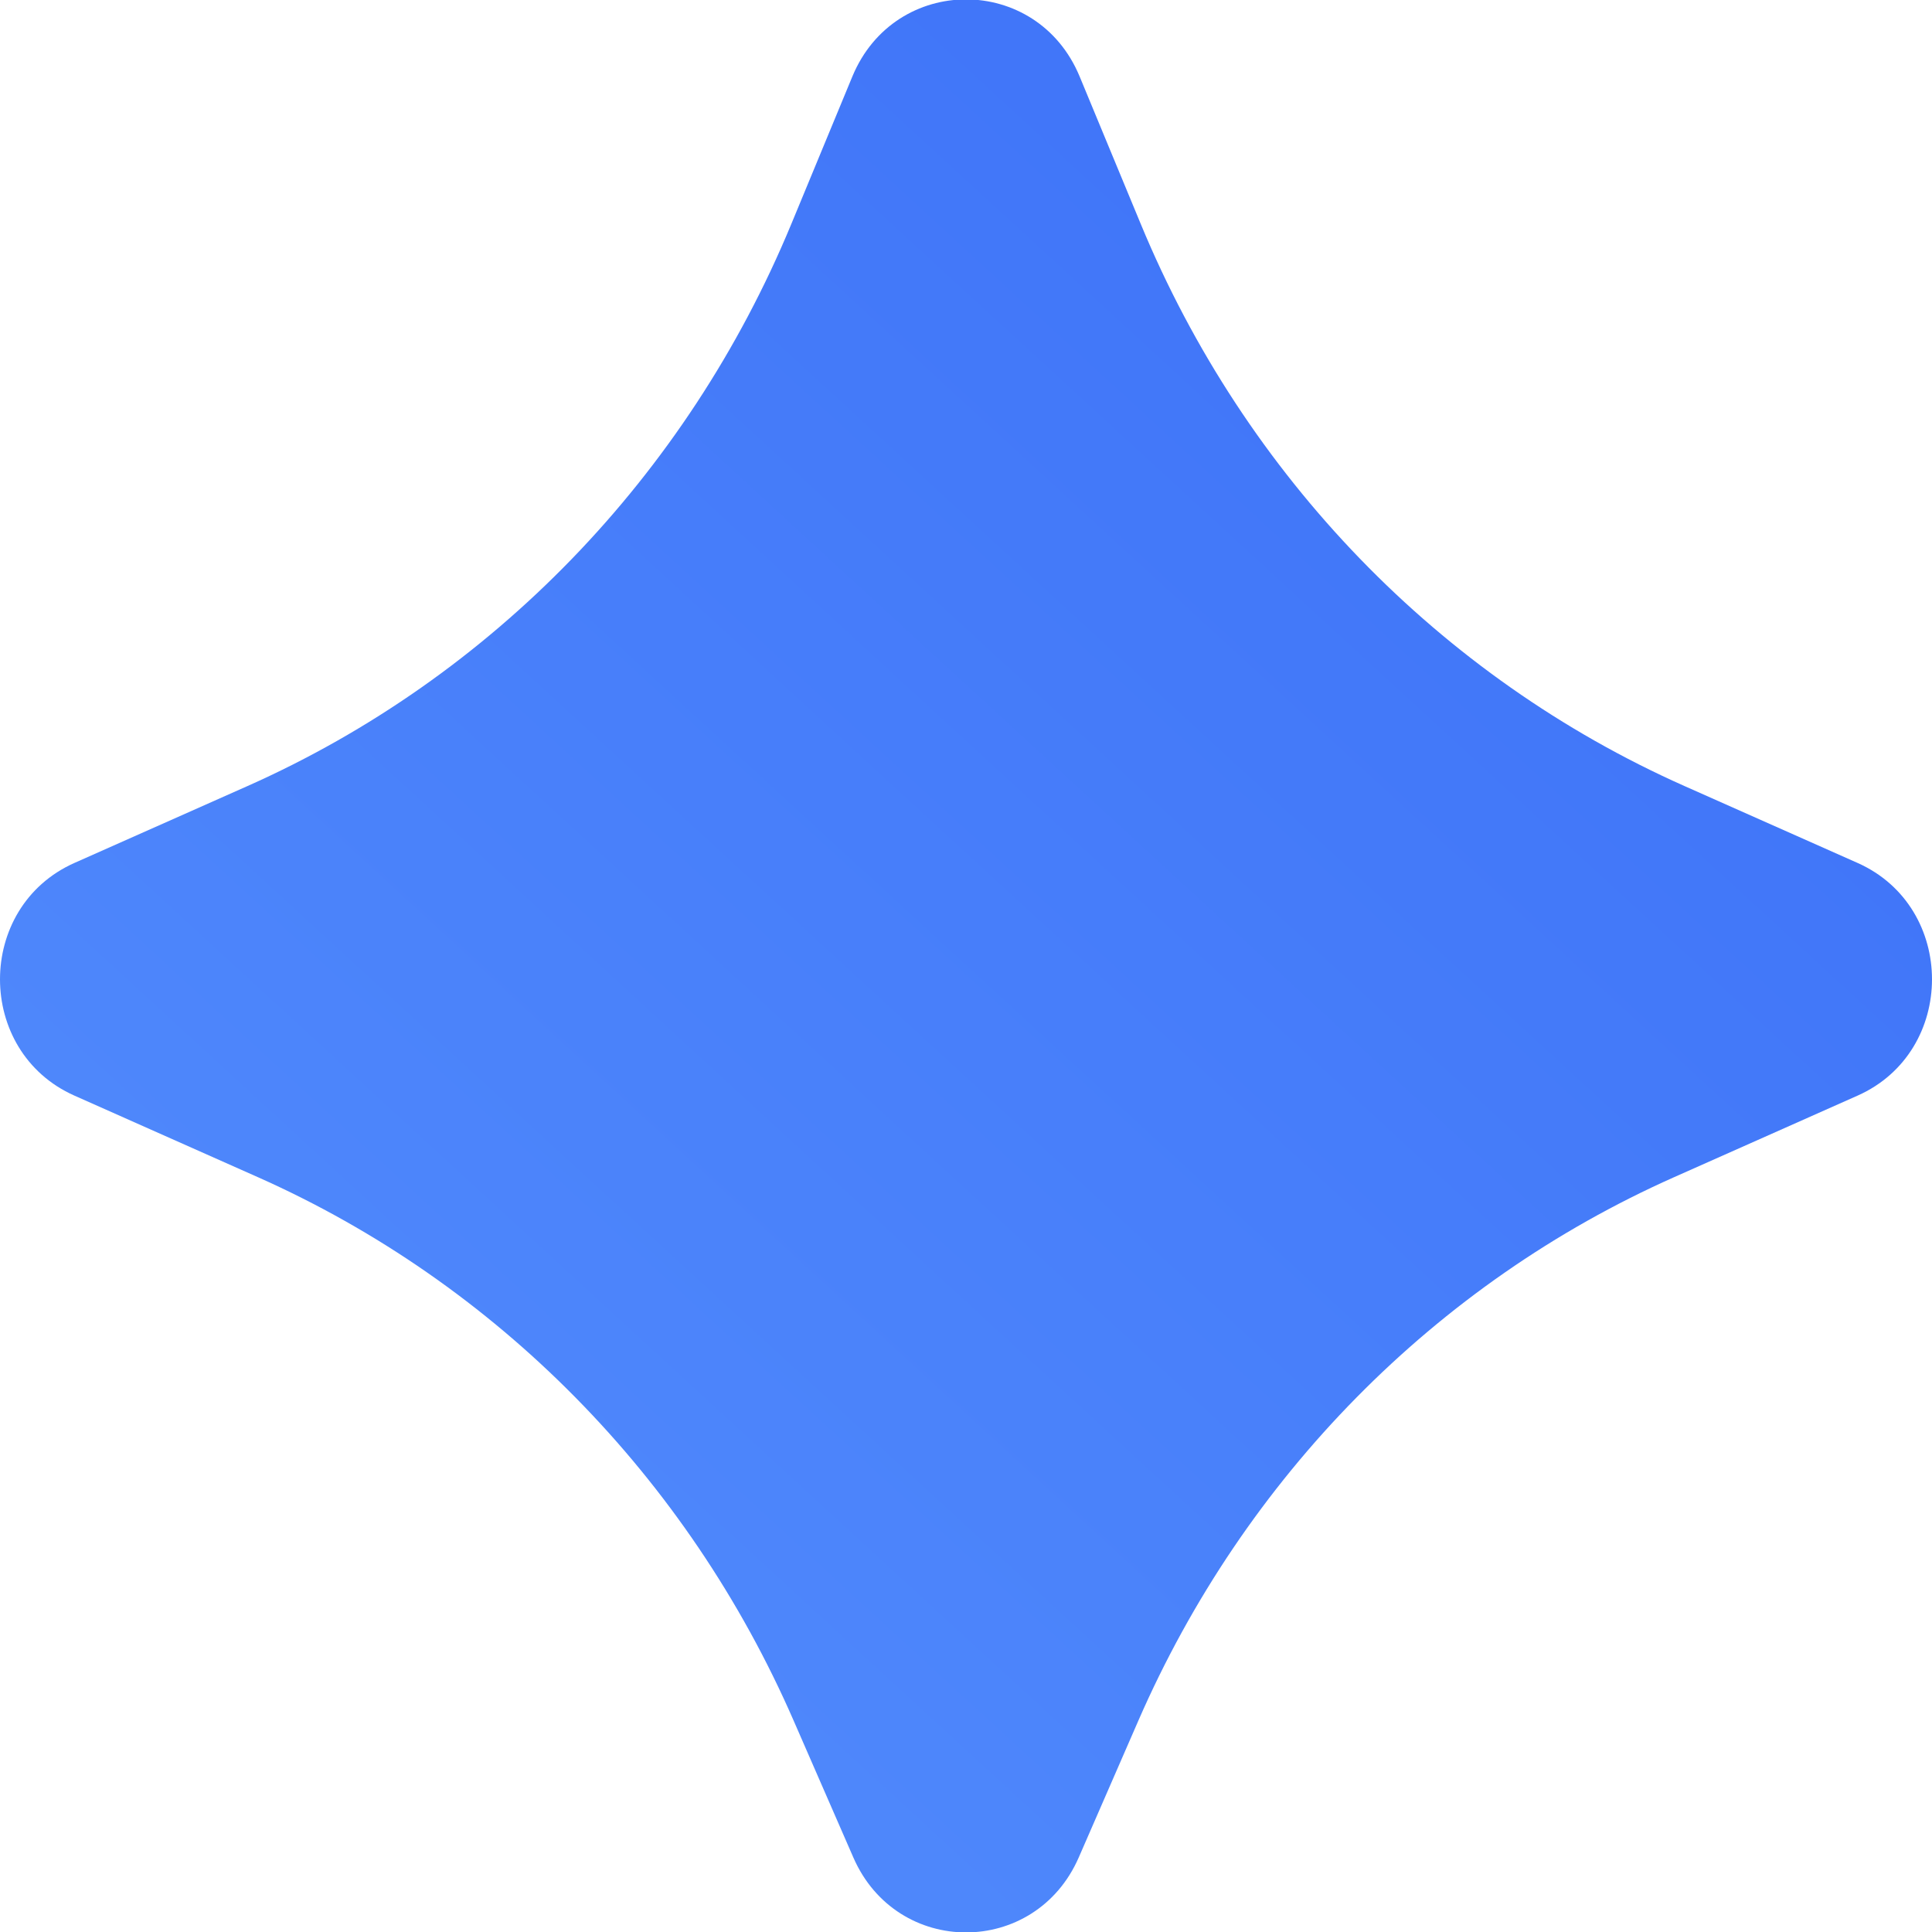<svg width="24" height="24" viewBox="0 0 24 24" fill="none" xmlns="http://www.w3.org/2000/svg">
<path d="M9.86 21.377L10.6 23.073C11.141 24.316 12.859 24.316 13.401 23.073L14.14 21.377C15.459 18.351 17.833 15.941 20.797 14.623L23.076 13.61C24.308 13.062 24.308 11.269 23.076 10.72L20.924 9.764C17.885 8.412 15.467 5.913 14.172 2.785L13.412 0.951C12.883 -0.327 11.117 -0.327 10.588 0.951L9.829 2.785C8.533 5.913 6.115 8.412 3.076 9.764L0.924 10.72C-0.308 11.269 -0.308 13.062 0.924 13.61L3.203 14.623C6.166 15.941 8.541 18.351 9.86 21.377Z" fill="url(#paint0_linear_1410_37459)"/>
<defs>
<linearGradient id="paint0_linear_1410_37459" x1="66.857" y1="0.421" x2="8.571" y2="63.849" gradientUnits="userSpaceOnUse">
<stop stop-color="#2552F4"/>
<stop offset="1" stop-color="#66A6FF"/>
</linearGradient>
</defs>
</svg>

